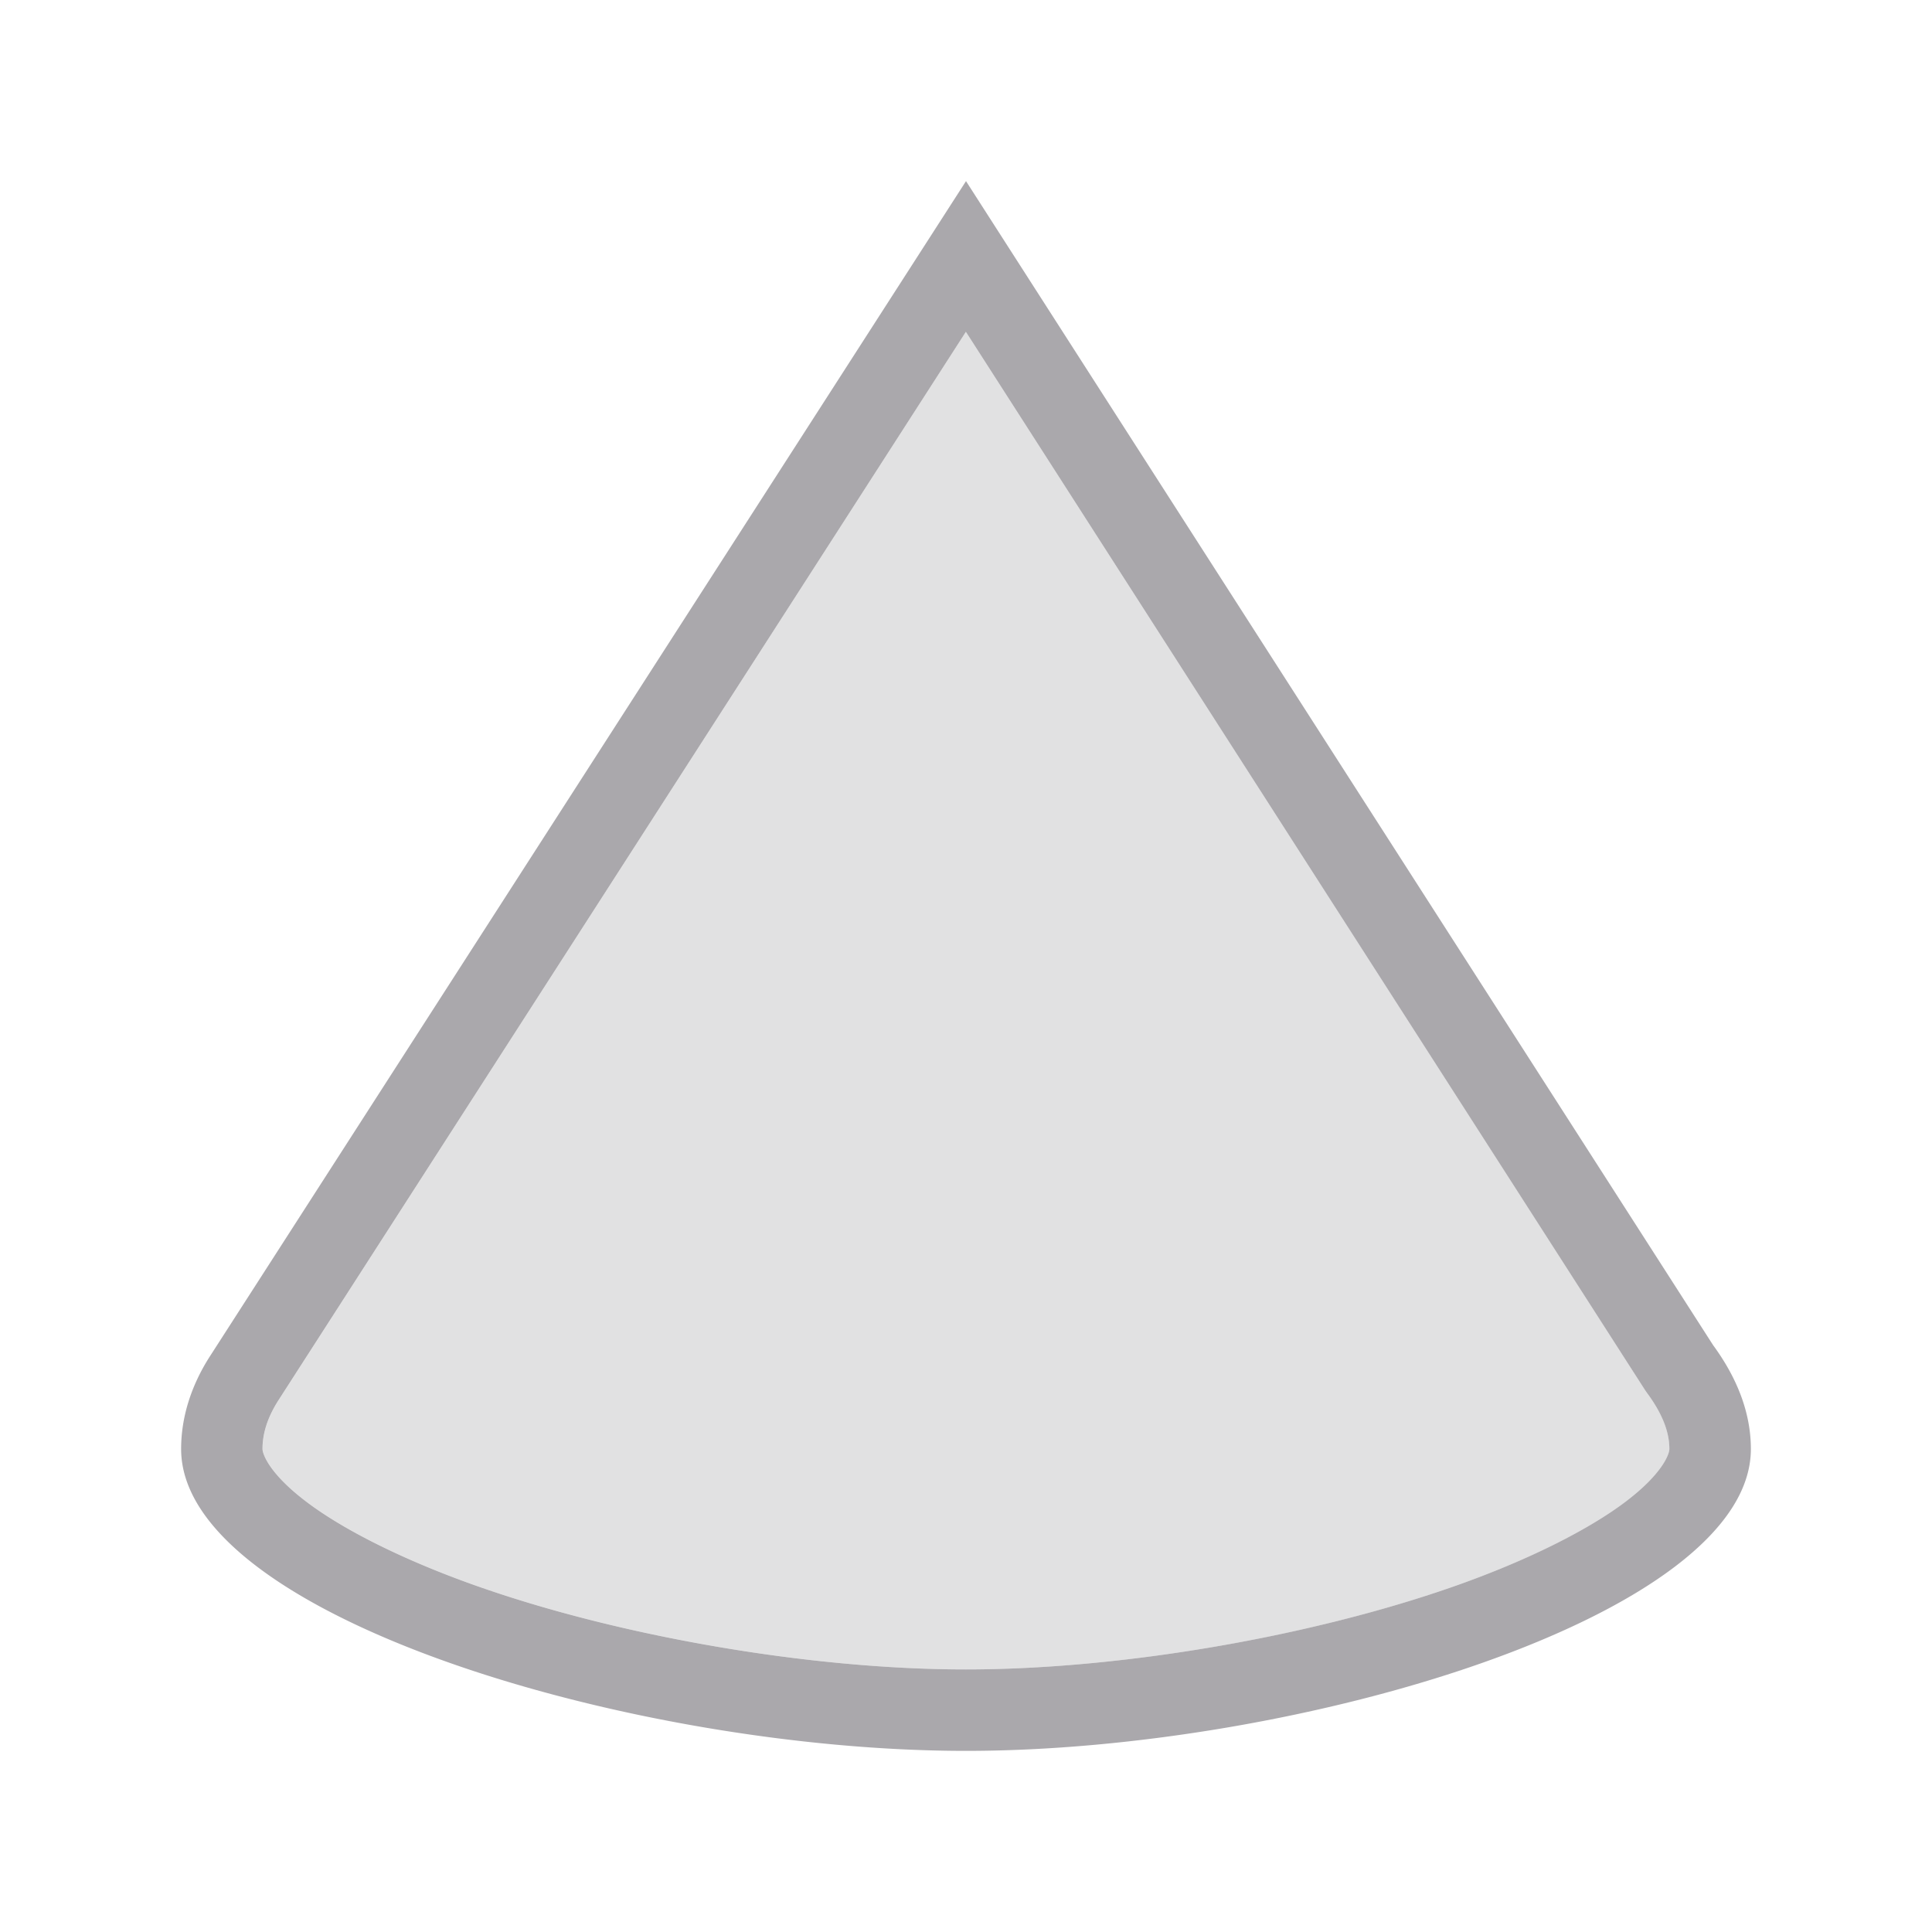 <svg height="32" viewBox="0 0 32 32" width="32" xmlns="http://www.w3.org/2000/svg"><g fill="#aaa8ac"><path d="m14.998-1.504-11.389 17.703c-.186.292-.26.556-.26.801 0 .081.11.406.723.871.613.465 1.614.969 2.807 1.391 2.386.843 5.542 1.389 8.121 1.389s5.735-.545 8.121-1.389c1.193-.422 2.194-.925 2.807-1.391.613-.465.723-.79.723-.871 0-.258-.096-.554-.365-.922a1.35 1.35 0 0 1 -.047-.068z" opacity=".35" transform="translate(1 7)"/><path d="m16 3-12.531 19.477c-.303.477-.469.996-.469 1.523 0 2.761 7.477 5 13 5 5.523 0 13-2.239 13-5 0-.604-.232-1.183-.625-1.719zm-.002 2.496 11.24 17.514a1.35 1.35 0 0 0 .047.068c.269.367.365.664.365.922 0 .081-.11.406-.723.871-.613.465-1.614.969-2.807 1.391-2.386.843-5.542 1.389-8.121 1.389s-5.735-.545-8.121-1.389c-1.193-.422-2.194-.925-2.807-1.391-.613-.465-.723-.79-.723-.871 0-.245.074-.508.26-.801z"/></g></svg>